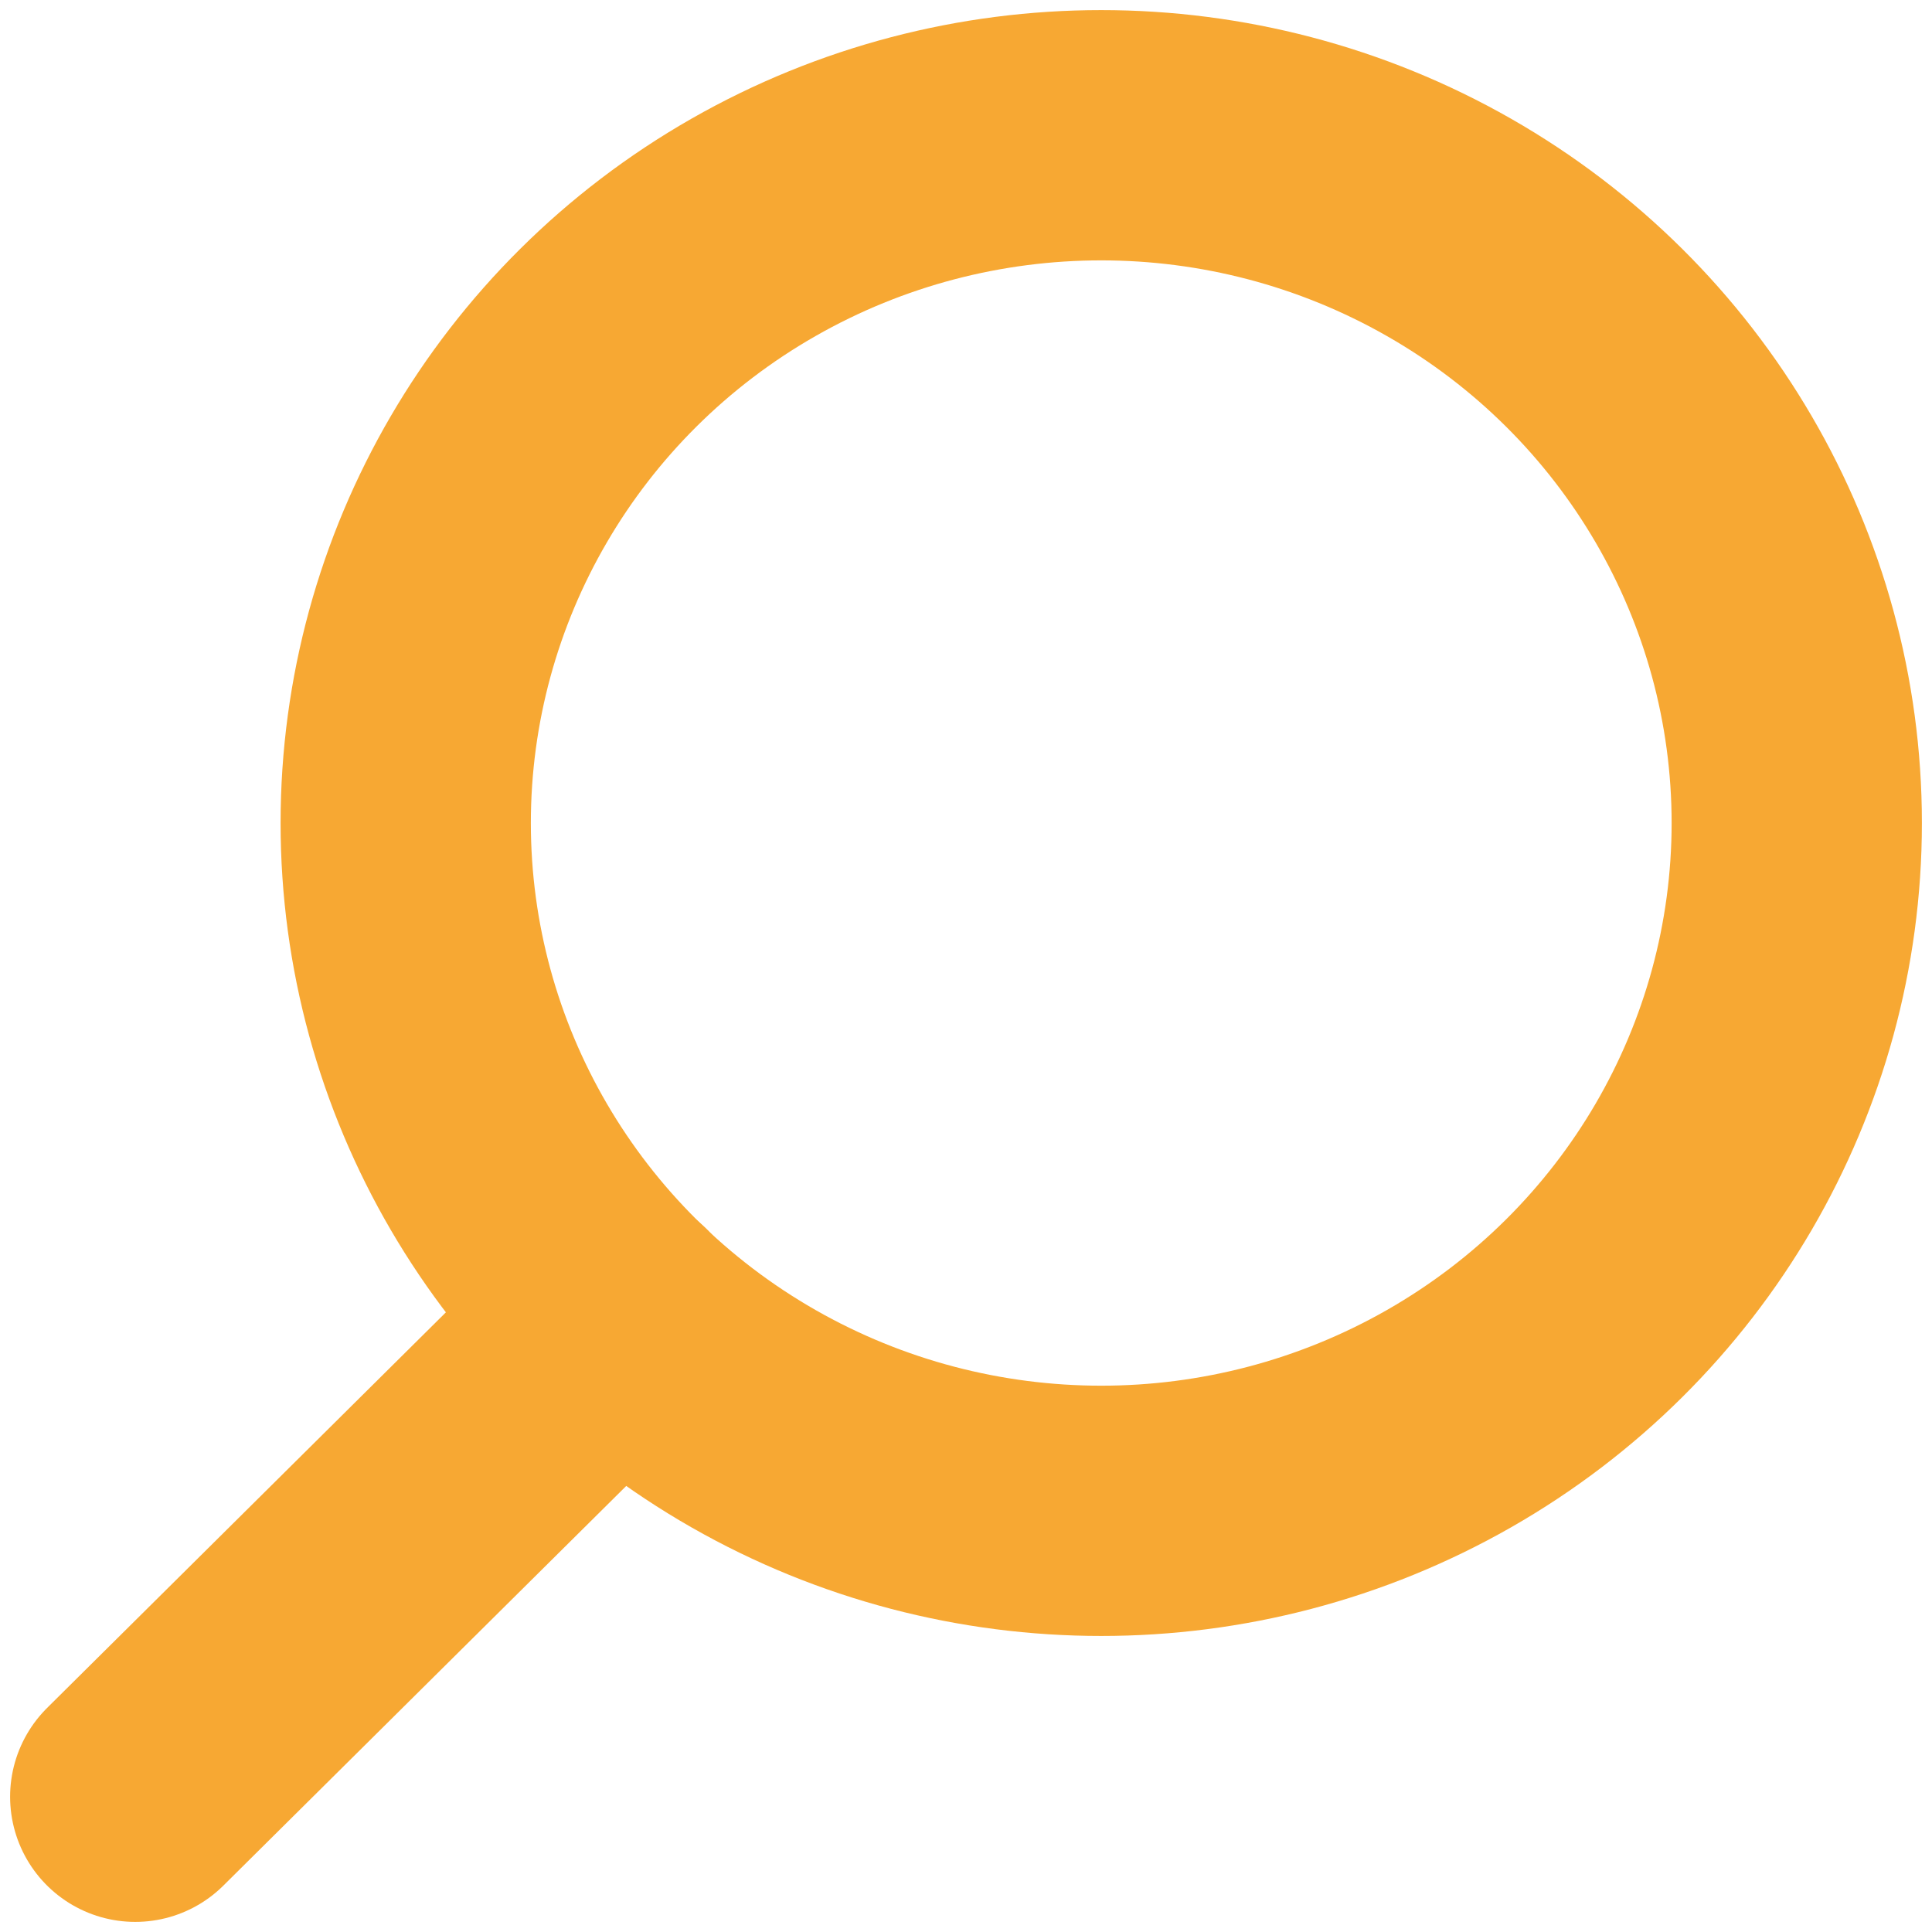 <?xml version="1.0" encoding="utf-8"?>
<!-- Generator: Adobe Illustrator 27.4.1, SVG Export Plug-In . SVG Version: 6.00 Build 0)  -->
<svg version="1.1" id="Camada_1" xmlns="http://www.w3.org/2000/svg" xmlns:xlink="http://www.w3.org/1999/xlink" x="0px" y="0px"
	 viewBox="0 0 50 50" style="enable-background:new 0 0 50 50;" xml:space="preserve">
<style type="text/css">
	.st0{fill:none;stroke:#F7A833;stroke-width:6.477;stroke-linecap:round;stroke-linejoin:bevel;}
</style>
<ellipse id="Elipse_12" class="st0" cx="28.5" cy="21.3" rx="18" ry="17.8"/>
<line id="Linha_50" class="st0" x1="16" y1="34.1" x2="3.5" y2="46.5"/>
</svg>
